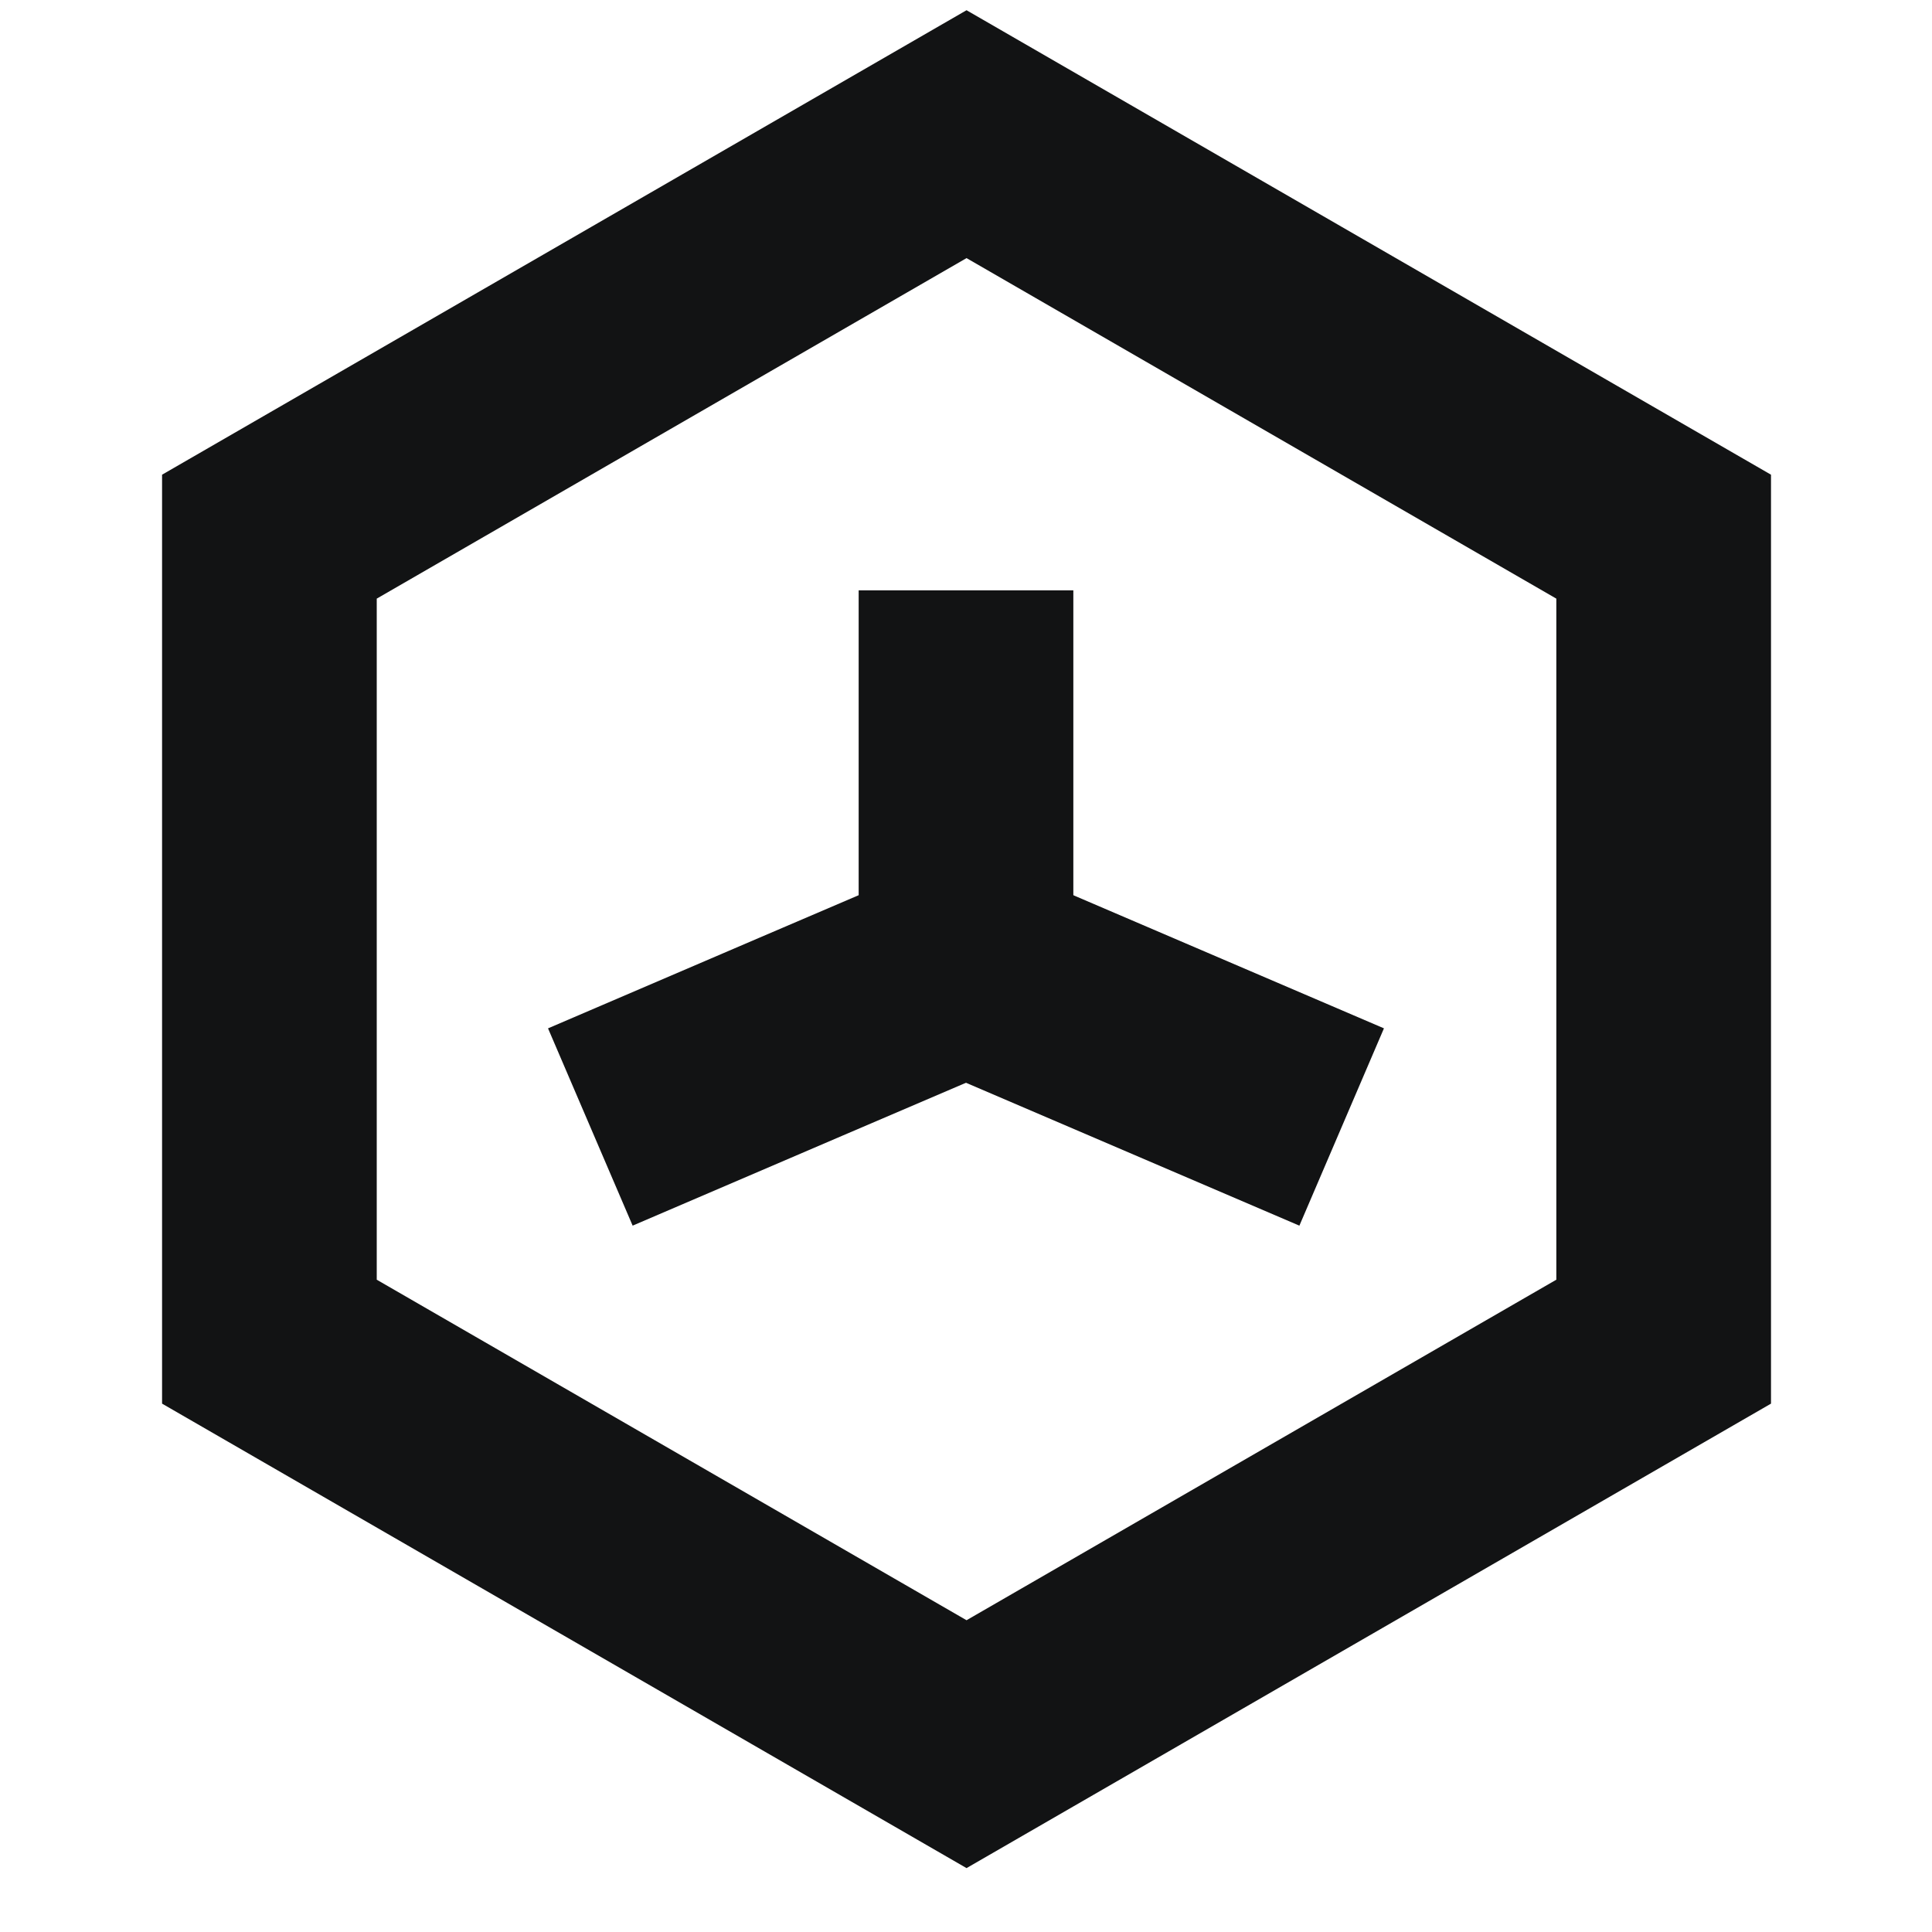 <?xml version="1.0" encoding="UTF-8"?>
<svg width="18px" height="18px" viewBox="0 0 18 18" version="1.1" xmlns="http://www.w3.org/2000/svg" xmlns:xlink="http://www.w3.org/1999/xlink">
    <title>多边形</title>
    <g id="SignTask" stroke="none" stroke-width="1" fill="none" fill-rule="evenodd">
        <g id="图标" transform="translate(-87, -29)">
            <g id="统计备份-2" transform="translate(87, 29)">
                <rect id="矩形" x="1" y="1" width="16" height="16"></rect>
                <polygon id="多边形" stroke="#121314" stroke-width="2" points="9.005 1.25 15.5 5 15.5 12.5 9.005 16.25 2.51 12.5 2.51 5"></polygon>
                <line x1="9" y1="5.5" x2="9" y2="9" id="路径-4" stroke="#121314" stroke-width="2"></line>
                <line x1="9" y1="9" x2="12.5" y2="10.5" id="路径-8" stroke="#121314" stroke-width="2"></line>
                <polyline id="路径-8备份" stroke="#121314" stroke-width="2" transform="translate(7.25, 9.75) scale(-1, 1) translate(-7.25, -9.75) " points="5.5 9 7.039 9.659 9 10.5"></polyline>
            </g>
        </g>
    </g>
</svg>